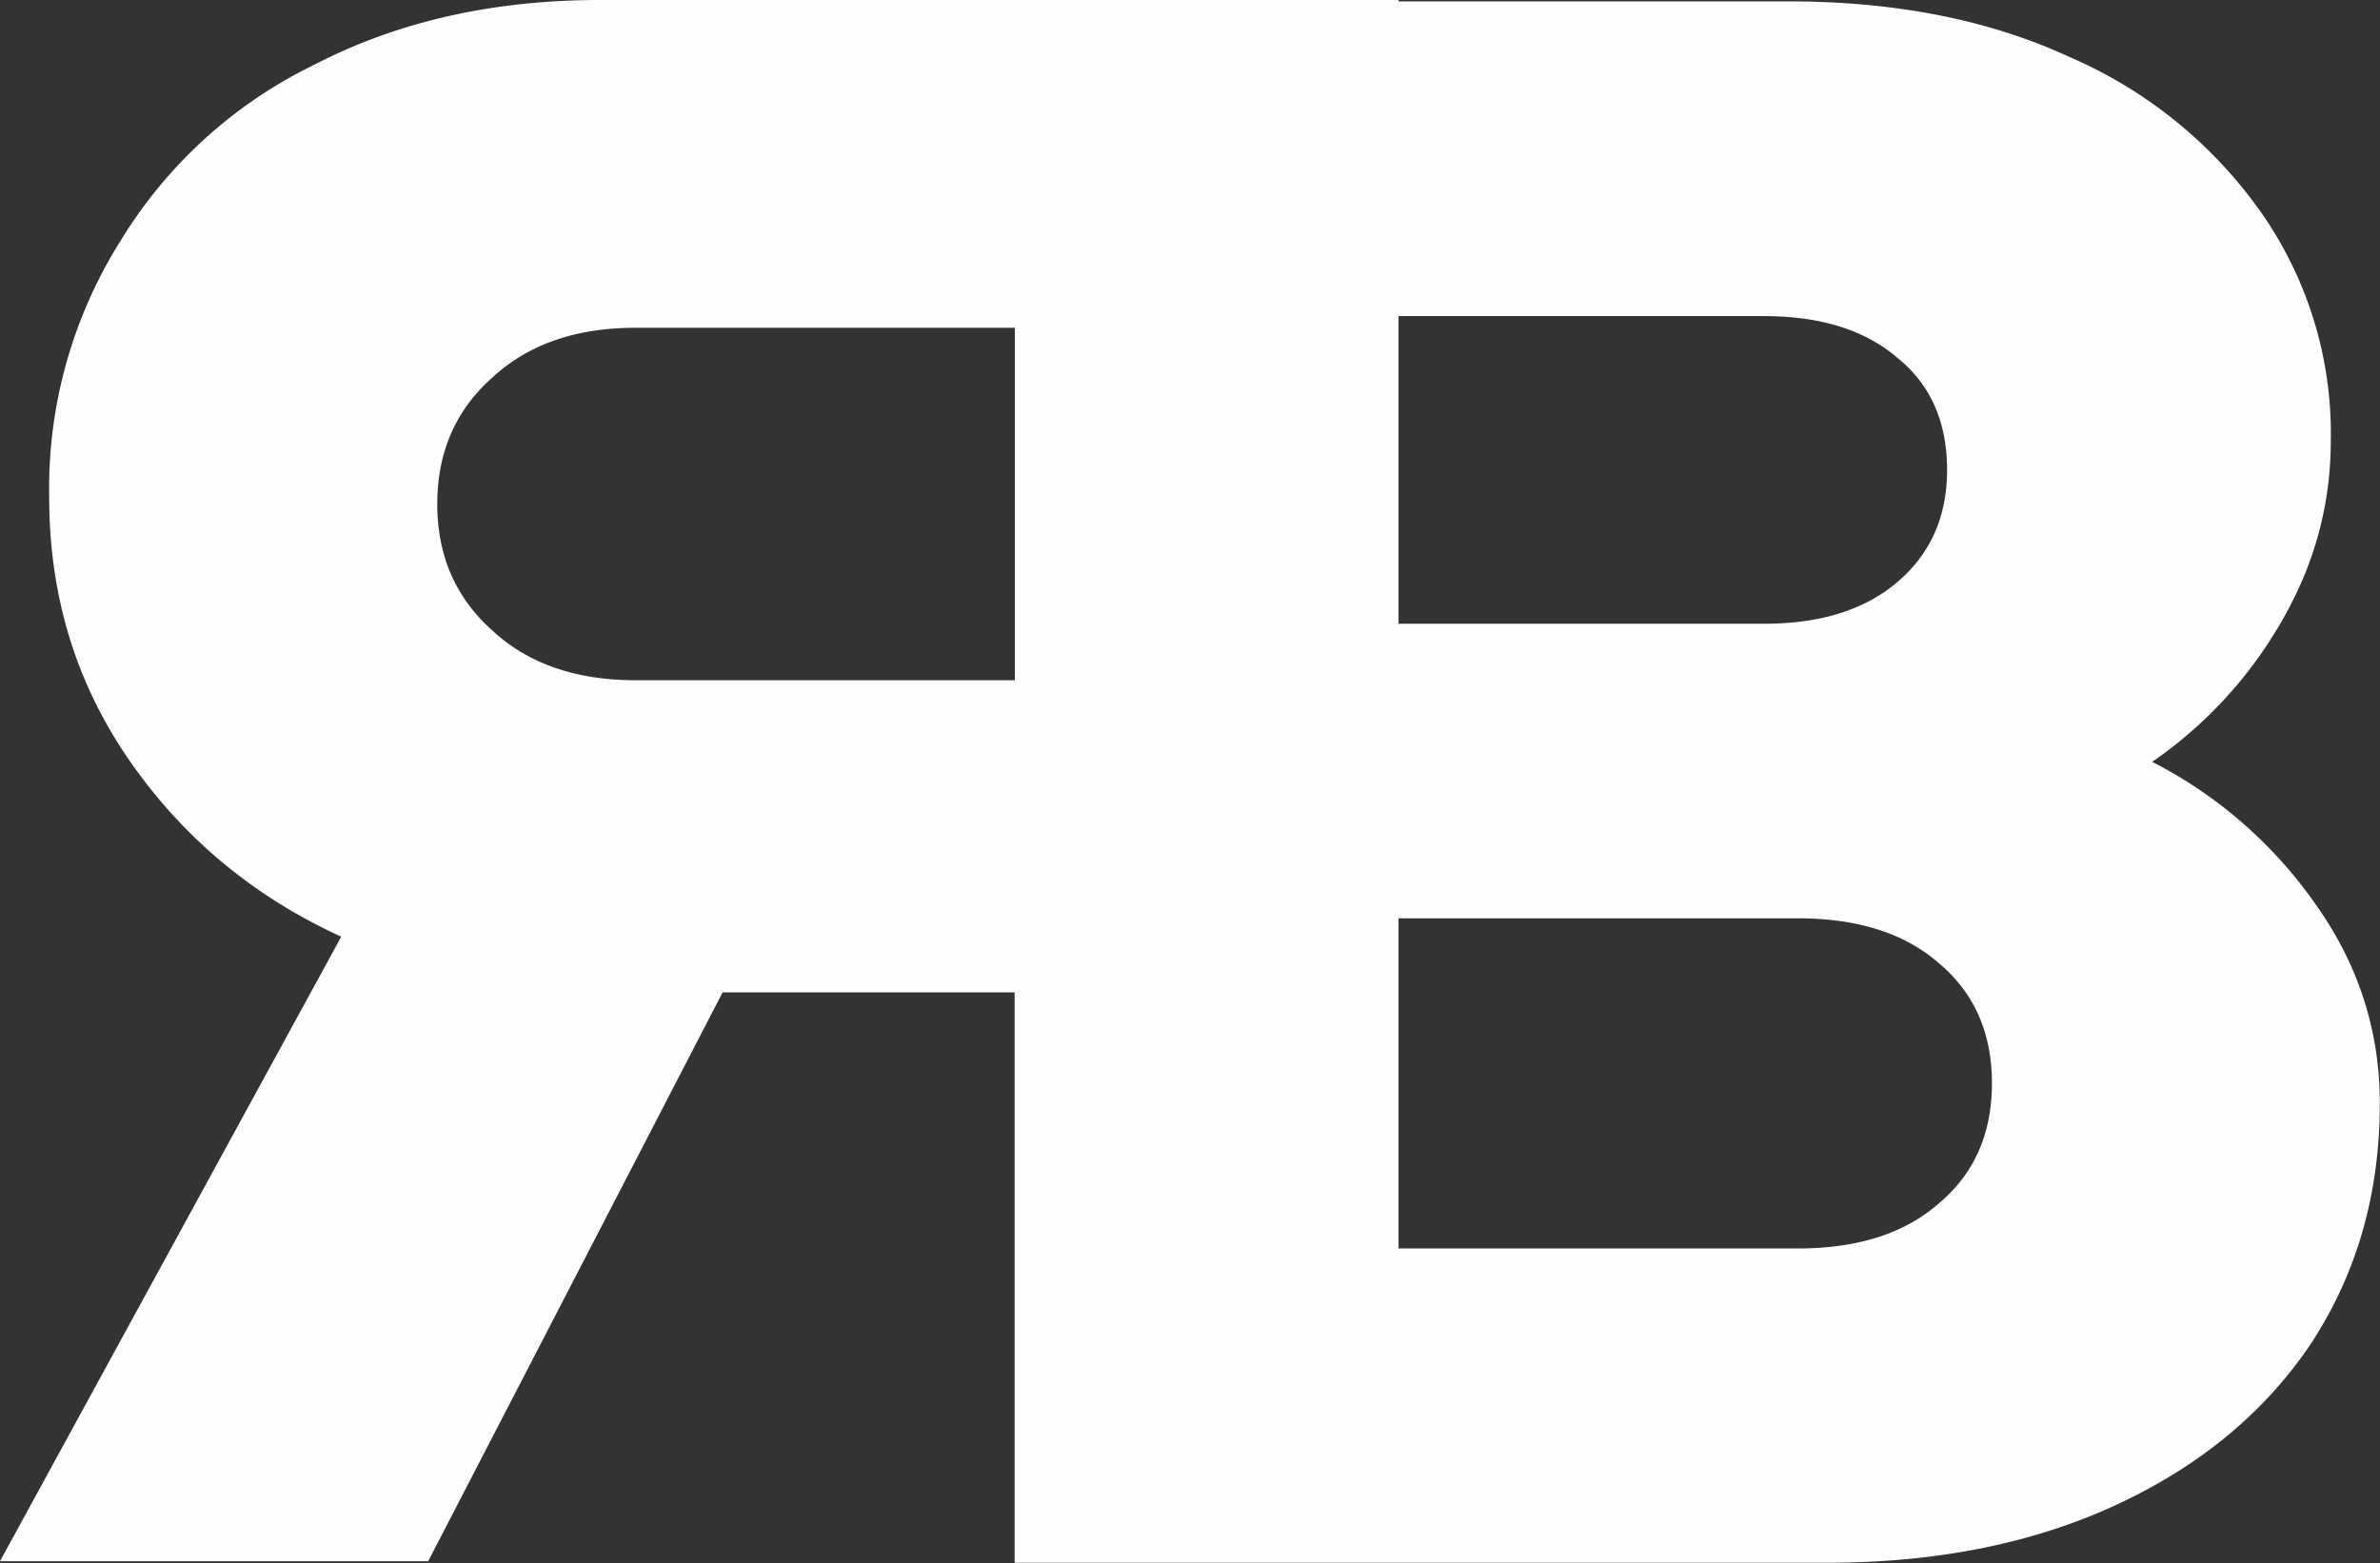 <svg xmlns="http://www.w3.org/2000/svg" viewBox="0 0 12.045 7.911"><rect x="0" y="0" width="12.045" height="7.911" fill="#333333" stroke="none"/><path d="M3.037 0c-.542 0-1.024.109-1.445.327a2.35 2.35 0 0 0-.982.892 2.353 2.353 0 0 0-.361 1.298c0 .497.135.941.406 1.332s.628.689 1.072.892L0 7.902h2.167l1.49-2.879h1.478V7.91h4.109c.557 0 1.046-.098 1.468-.294s.749-.467.982-.813c.233-.354.35-.76.35-1.219 0-.361-.105-.693-.316-.994a2.269 2.269 0 0 0-.836-.734 2.18 2.18 0 0 0 .655-.711c.166-.286.249-.591.249-.914a1.95 1.95 0 0 0-.35-1.152 2.3 2.3 0 0 0-.971-.79C10.069.101 9.594.007 9.052.007H7.078V0zm4.041 1.6h1.851c.286 0 .512.071.677.214.166.135.248.324.248.565 0 .233-.082.421-.248.564s-.391.214-.677.214H7.078zm-3.861.059h1.919v1.784H3.217c-.301 0-.542-.083-.722-.249-.188-.166-.282-.38-.282-.643s.094-.478.282-.643c.181-.166.421-.249.722-.249zm3.861 2.989h2.021c.301 0 .538.075.711.225.181.151.271.354.271.61s-.09.459-.271.61c-.173.151-.41.226-.711.226H7.078z" fill="#fdfffc"/></svg>